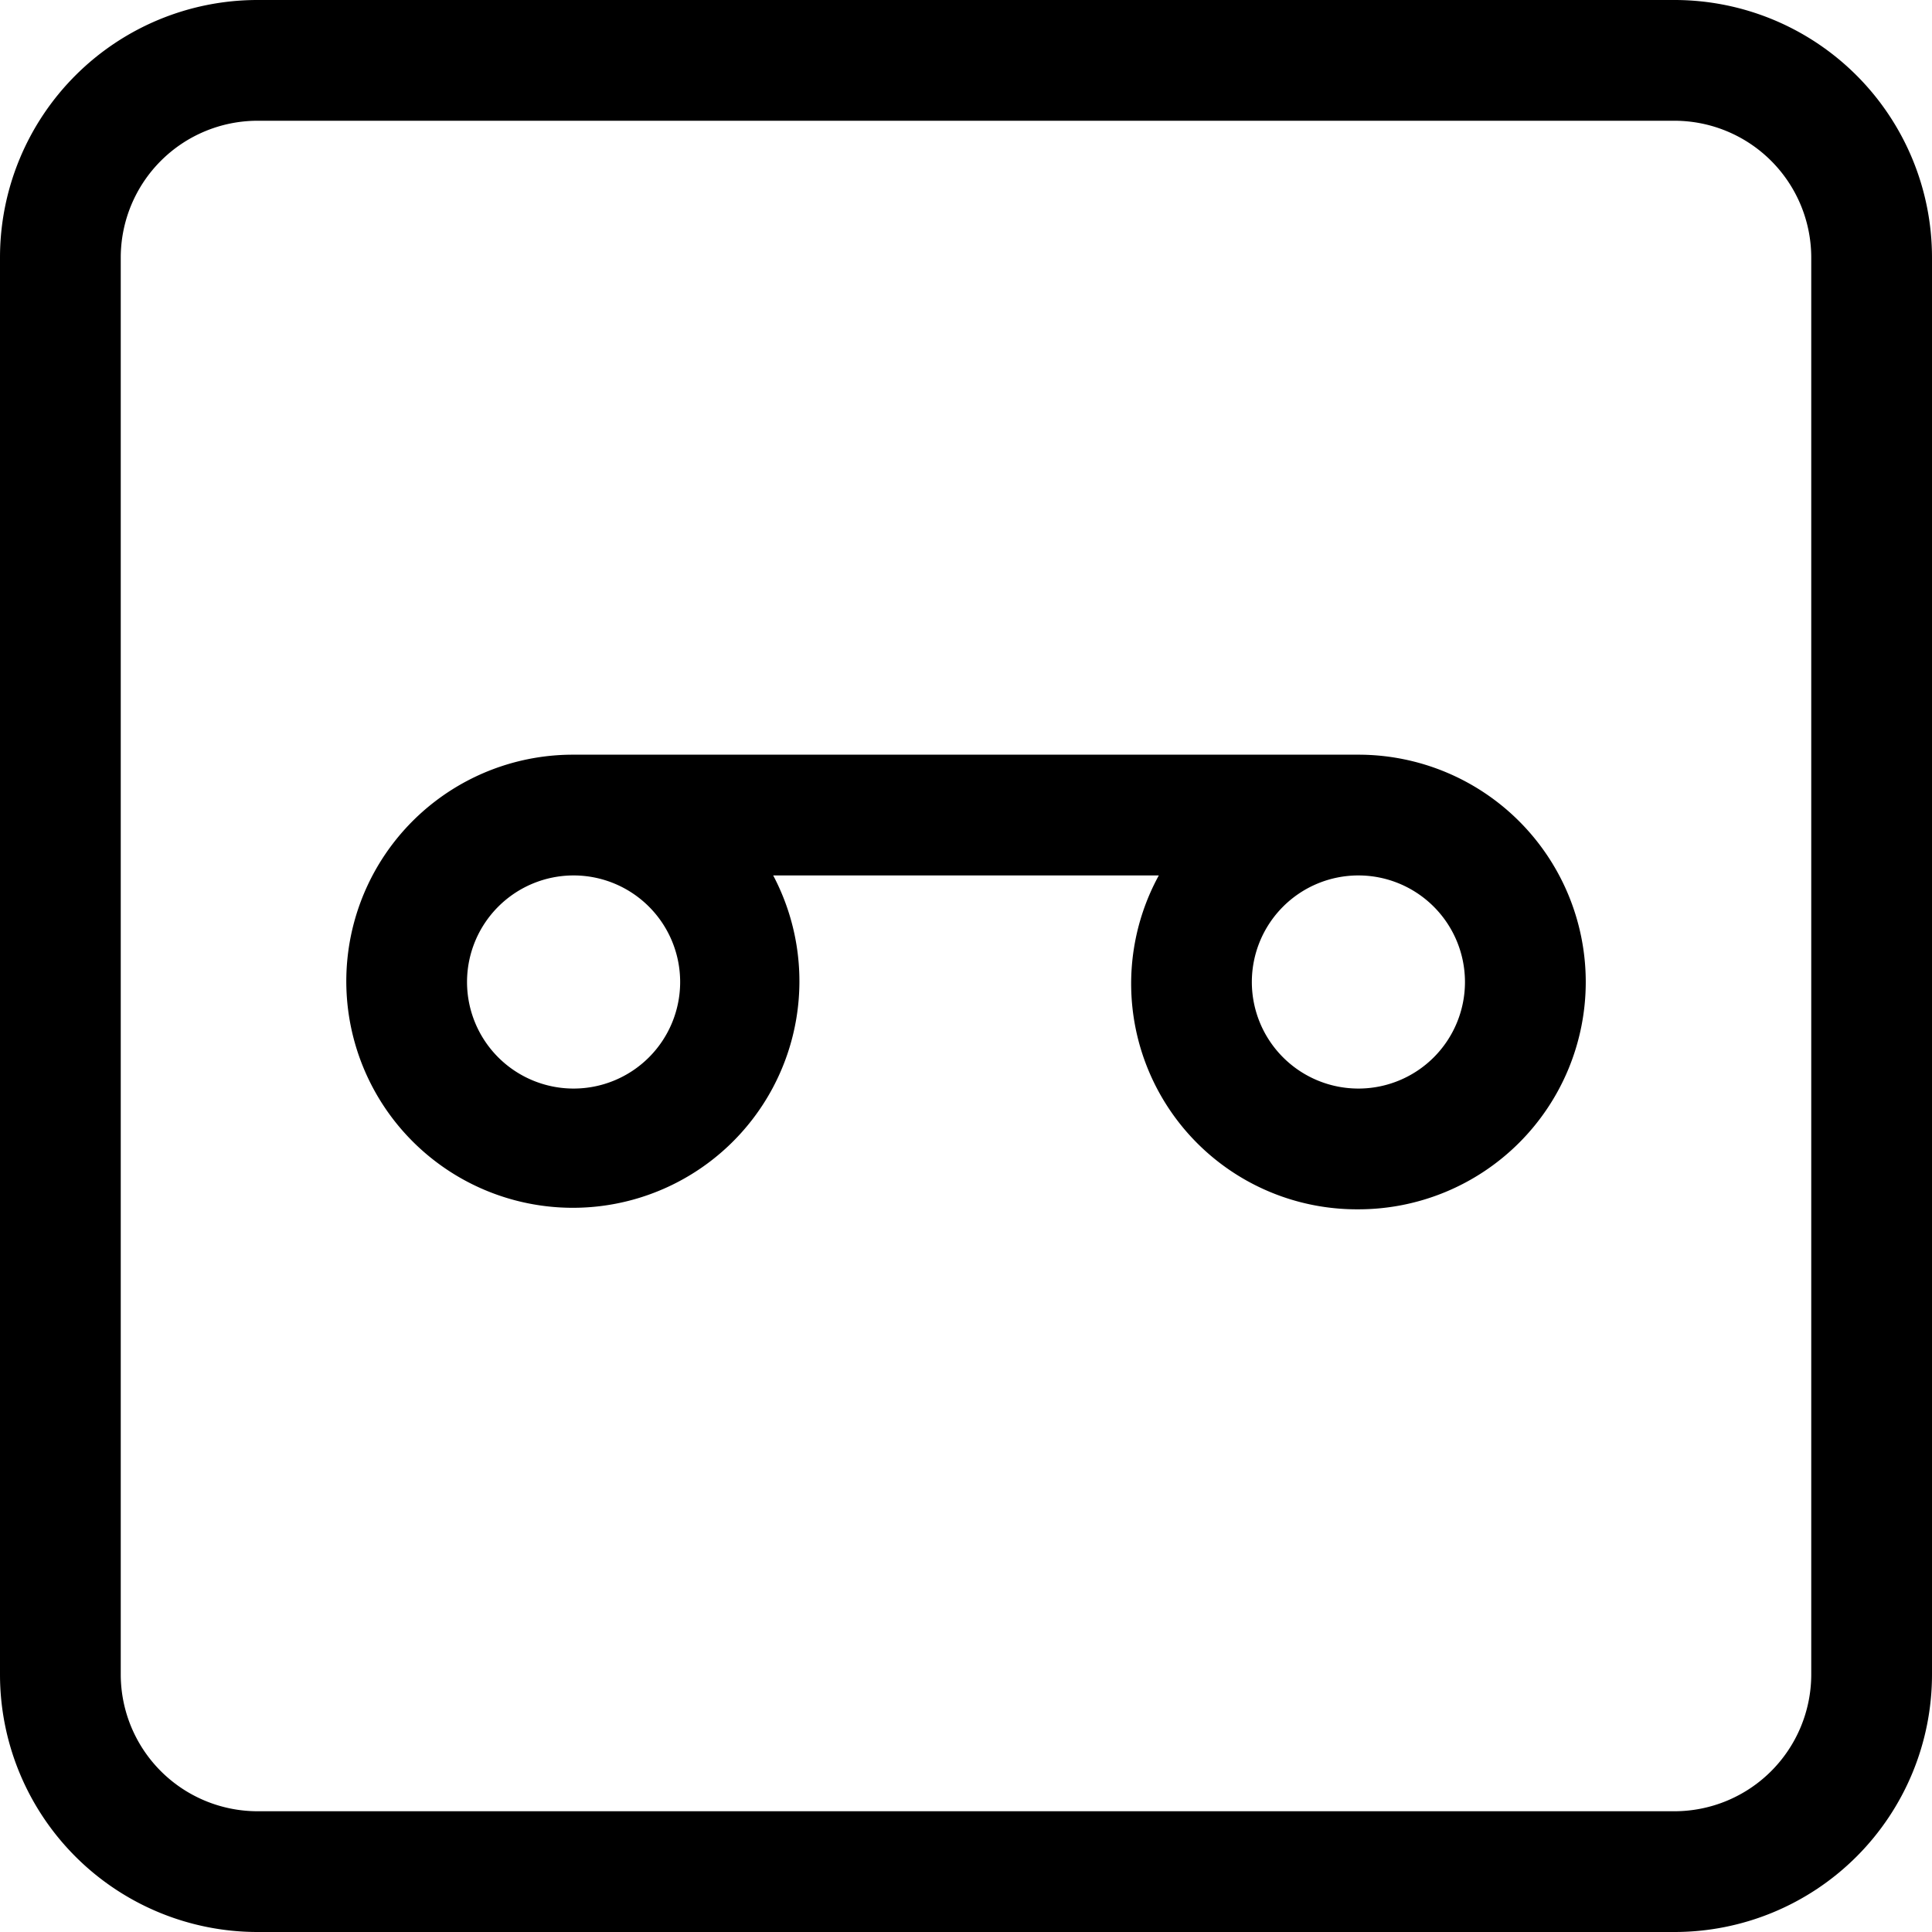 <?xml version="1.0" standalone="no"?><!DOCTYPE svg PUBLIC "-//W3C//DTD SVG 1.1//EN" "http://www.w3.org/Graphics/SVG/1.1/DTD/svg11.dtd"><svg t="1542607799729" class="icon" style="" viewBox="0 0 1024 1024" version="1.1" xmlns="http://www.w3.org/2000/svg" p-id="7815" xmlns:xlink="http://www.w3.org/1999/xlink" width="200" height="200"><defs><style type="text/css"></style></defs><path d="M887.472 1024H136.528A136.512 136.512 0 0 1 0 887.52V136.48A136.512 136.512 0 0 1 136.528 0h750.944A136.512 136.512 0 0 1 1024 136.48v751.04A136.512 136.512 0 0 1 887.472 1024zM960 136.48A72.56 72.56 0 0 0 887.472 64H136.528A72.56 72.56 0 0 0 64 136.48v751.04A72.56 72.56 0 0 0 136.528 960h750.944A72.56 72.56 0 0 0 960 887.52V136.48zM720 640.96A119.6 119.6 0 0 1 614.192 464H409.808A120.08 120.08 0 1 1 304 400h416a120.48 120.48 0 0 1 0 240.96z m-472.464-120.48A56.48 56.48 0 1 0 304 464a56.496 56.496 0 0 0-56.464 56.48zM720 464a56.48 56.48 0 1 0 56.464 56.48A56.496 56.496 0 0 0 720 464z" p-id="7816"></path></svg>